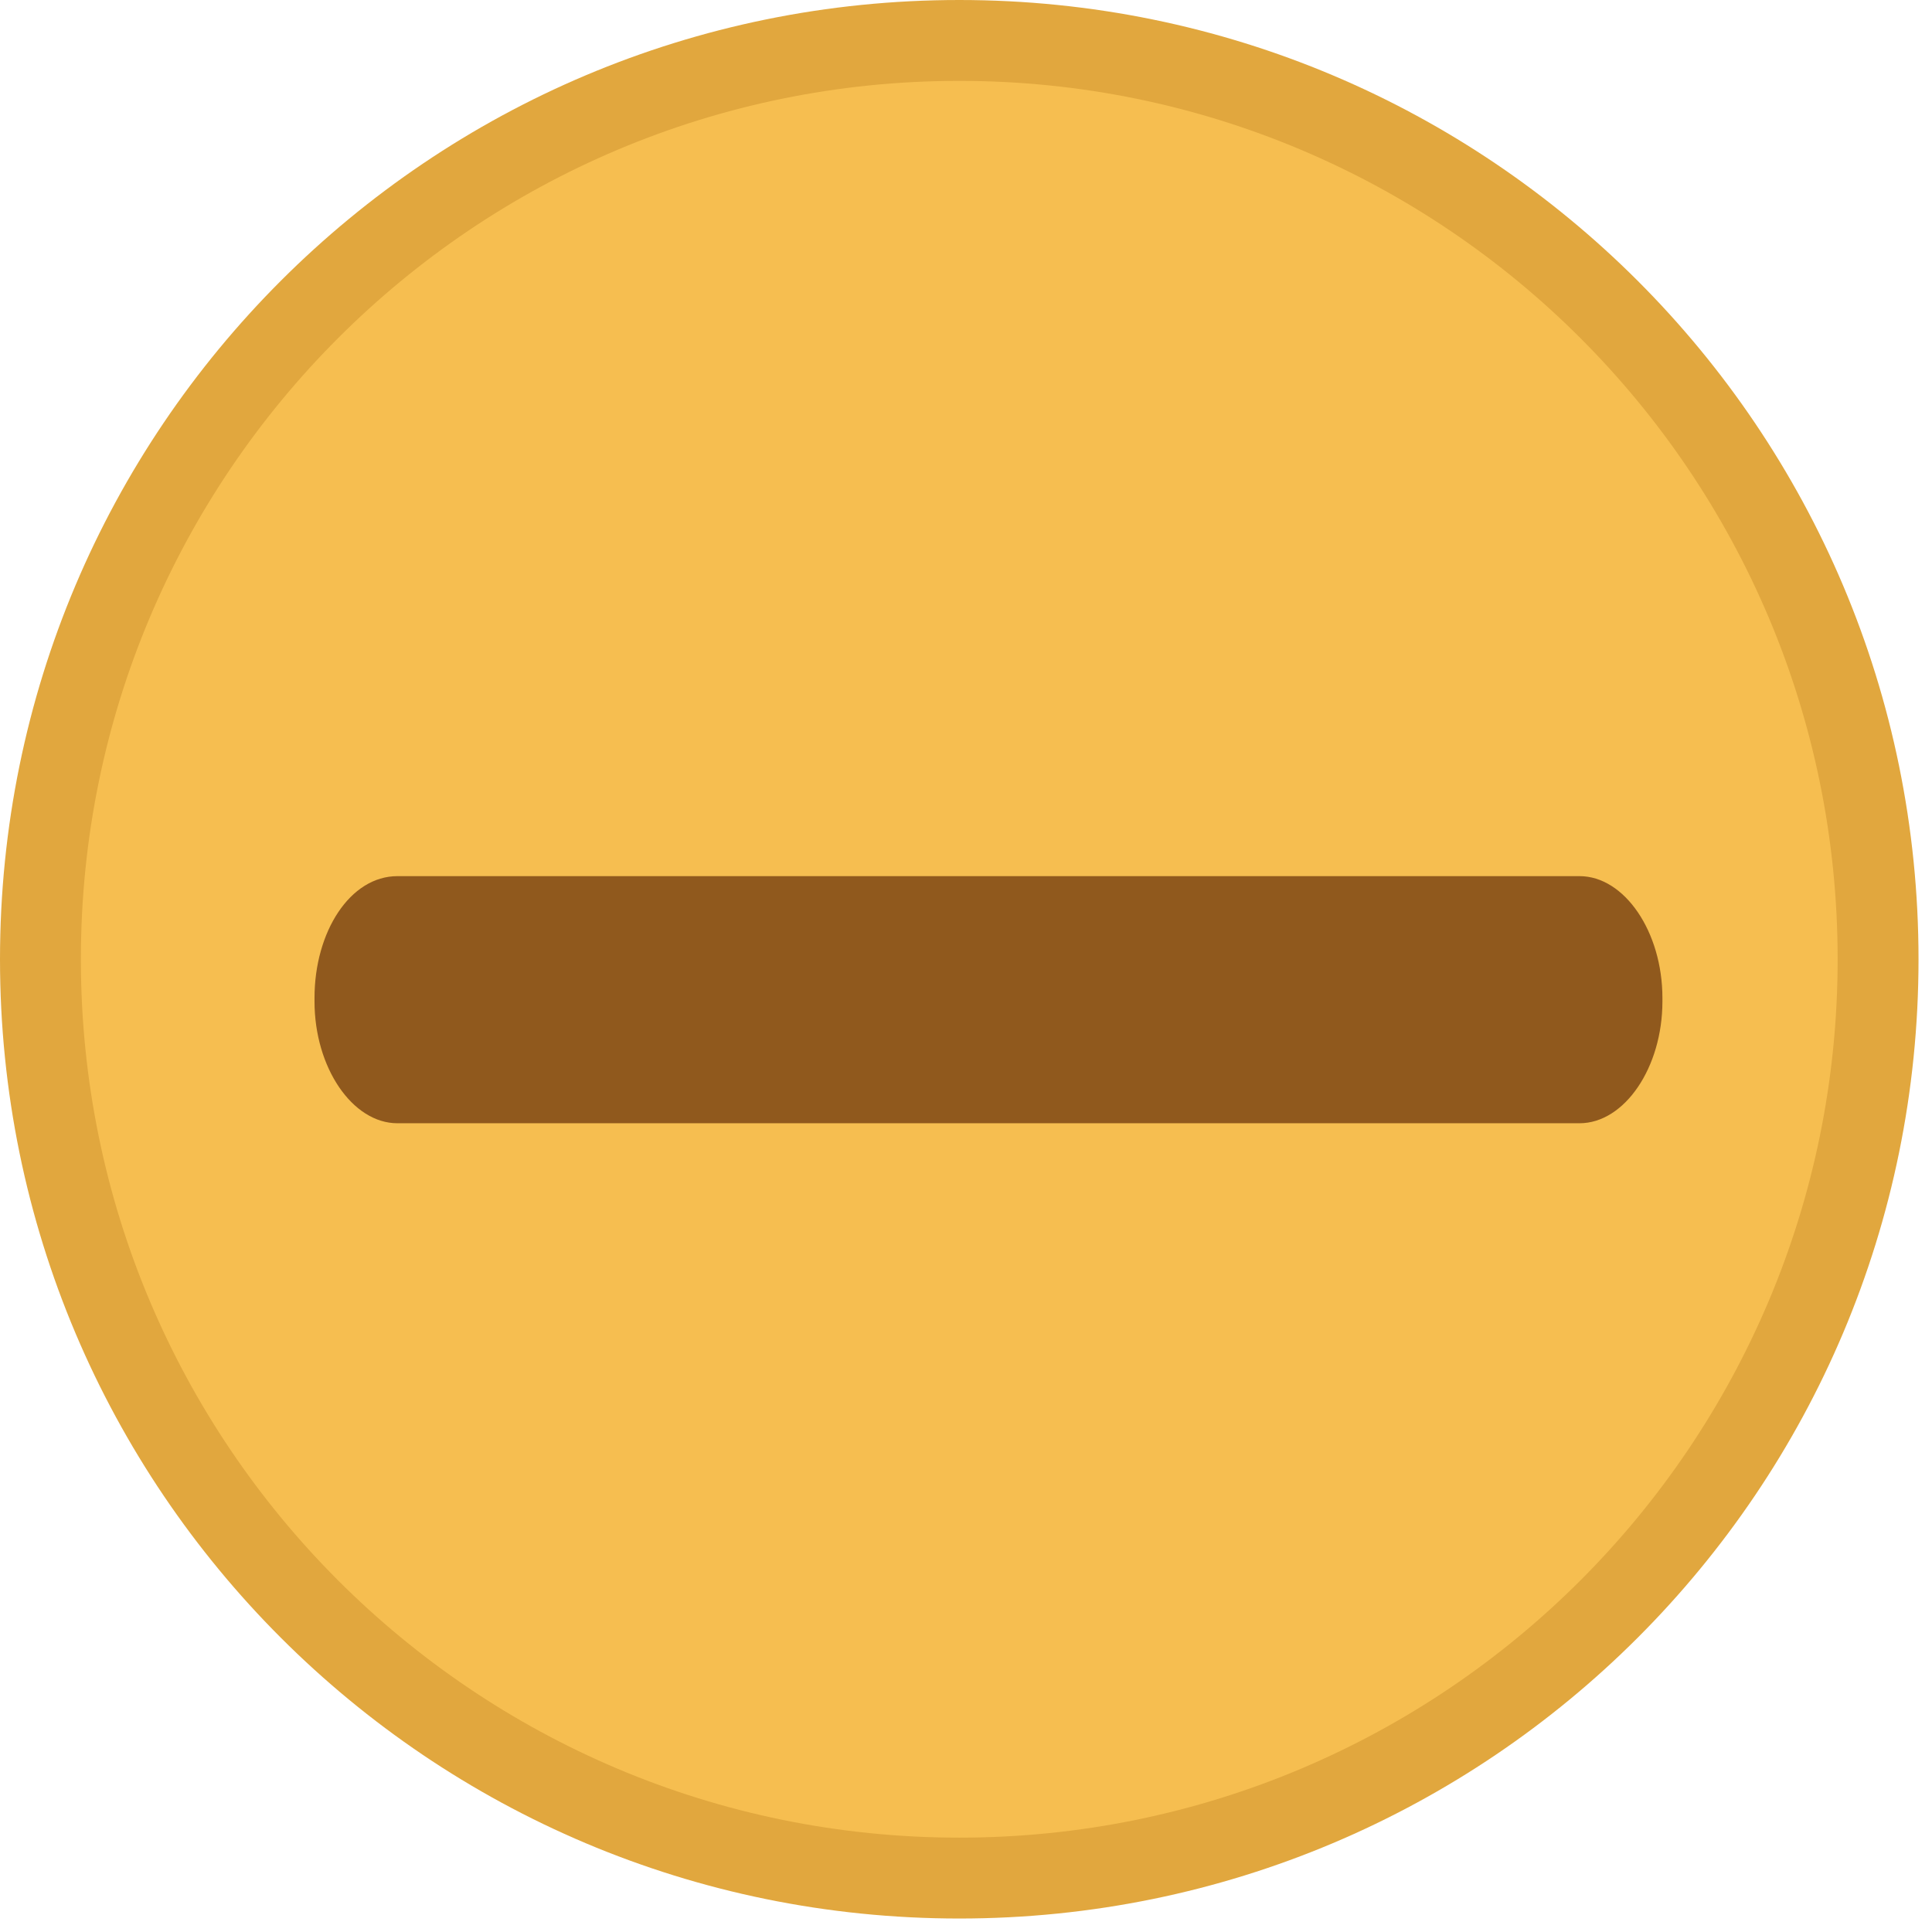 <svg width="86" height="86" viewBox="0 0 86 86" fill="none" xmlns="http://www.w3.org/2000/svg">
<g clip-path="url(#clip0_3_2)">
<path fill-rule="evenodd" clip-rule="evenodd" d="M42.7 85.4C66.3 85.4 85.4 66.3 85.4 42.7C85.4 19.1 66.3 0 42.7 0C19.1 0 0 19.1 0 42.7C0 66.3 19.1 85.4 42.7 85.4Z" fill="#E1A73E"/>
<path fill-rule="evenodd" clip-rule="evenodd" d="M42.7 81.8C64.3 81.8 81.8 64.3 81.8 42.7C81.8 21.1 64.3 3.6 42.7 3.6C21.1 3.6 3.6 21.1 3.6 42.7C3.6 64.3 21.1 81.8 42.7 81.8Z" fill="#F6BE50"/>
<path fill-rule="evenodd" clip-rule="evenodd" d="M17.691 39H70.309C72.313 39 74 41.479 74 44.422V44.578C74 47.521 72.313 50 70.309 50H17.691C15.687 50 14 47.521 14 44.578V44.422C14 41.479 15.582 39 17.691 39Z" fill="#90591D"/>
</g>
<defs>
<clipPath id="clip0_3_2">
<rect width="85.4" height="85.4" fill="white"/>
</clipPath>
</defs>
</svg>
